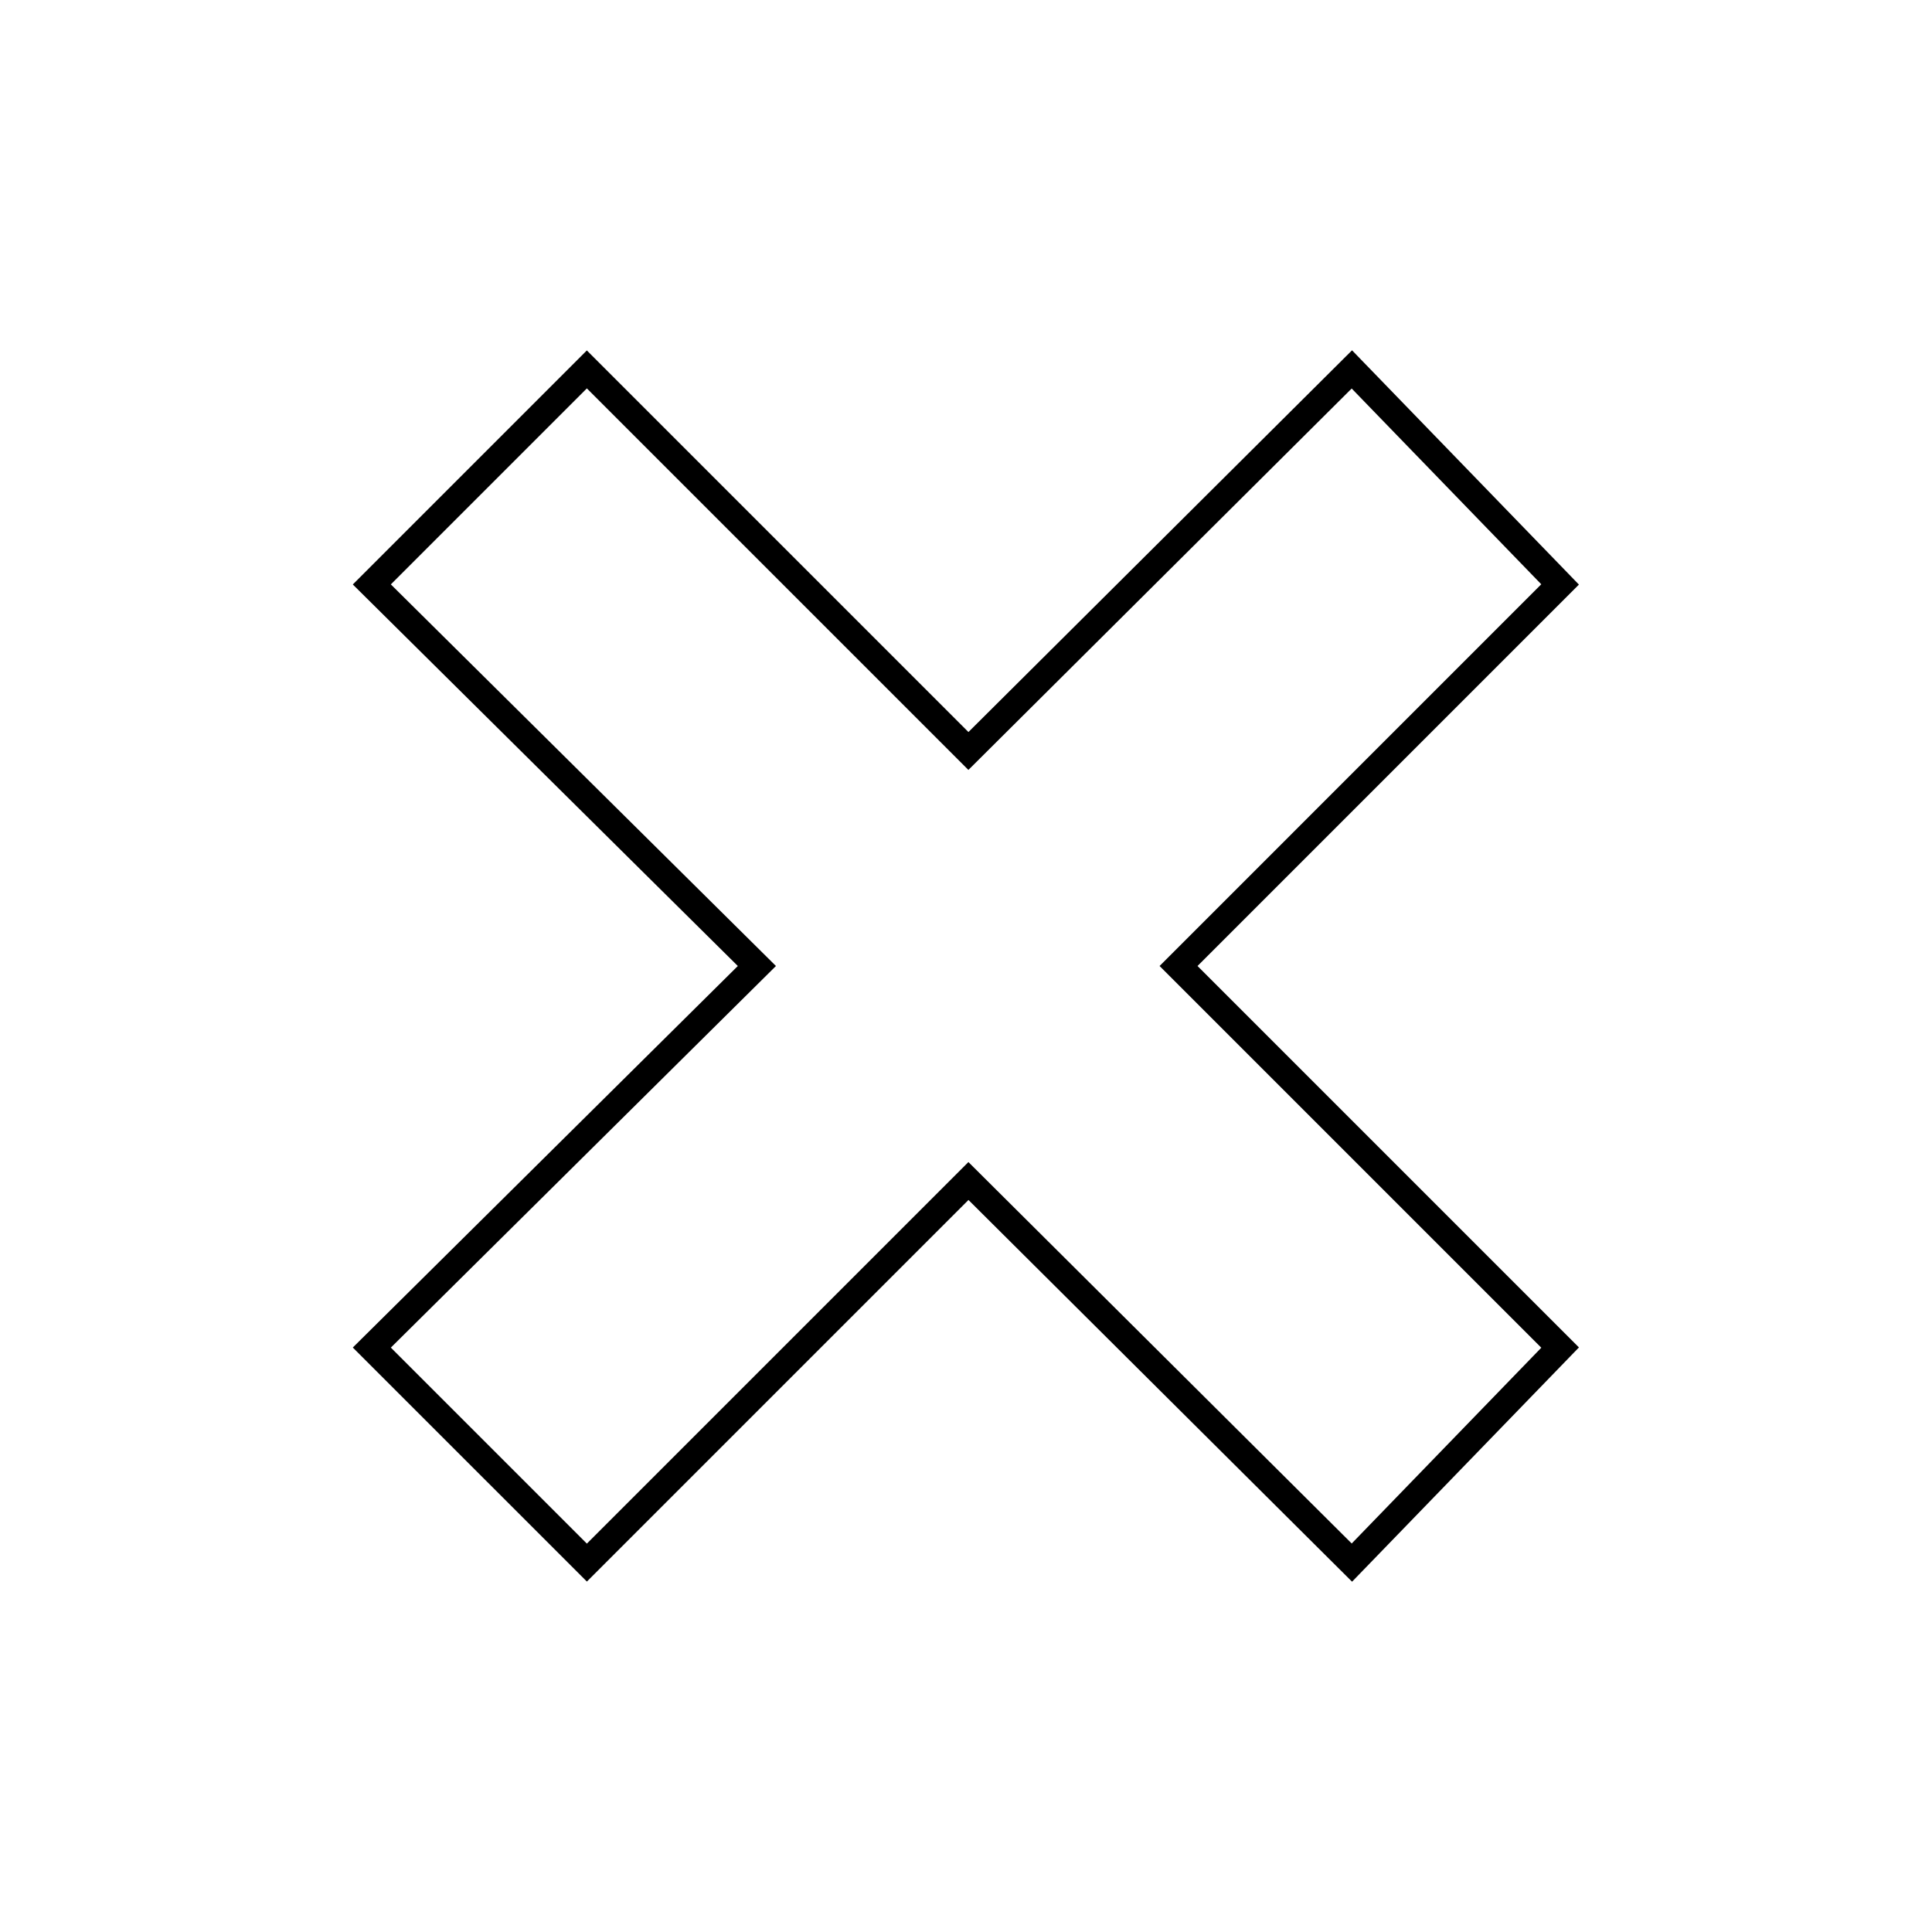 <svg id="emoji" viewBox="0 0 72 72" xmlns="http://www.w3.org/2000/svg" width="64" height="64">
  <g id="line">
    <path fill="none" stroke="#000" strokeLinecap="round" strokeLinejoin="round" strokeMiterlimit="10" strokeWidth="2" d="m58.14 21.78-7.76-8.013-14.29 14.22-14.22-14.22-8.013 8.013 14.35 14.22-14.35 14.22 8.014 8.013 14.22-14.22 14.29 14.22 7.76-8.013-14.22-14.22z"/>
  </g>
</svg>
